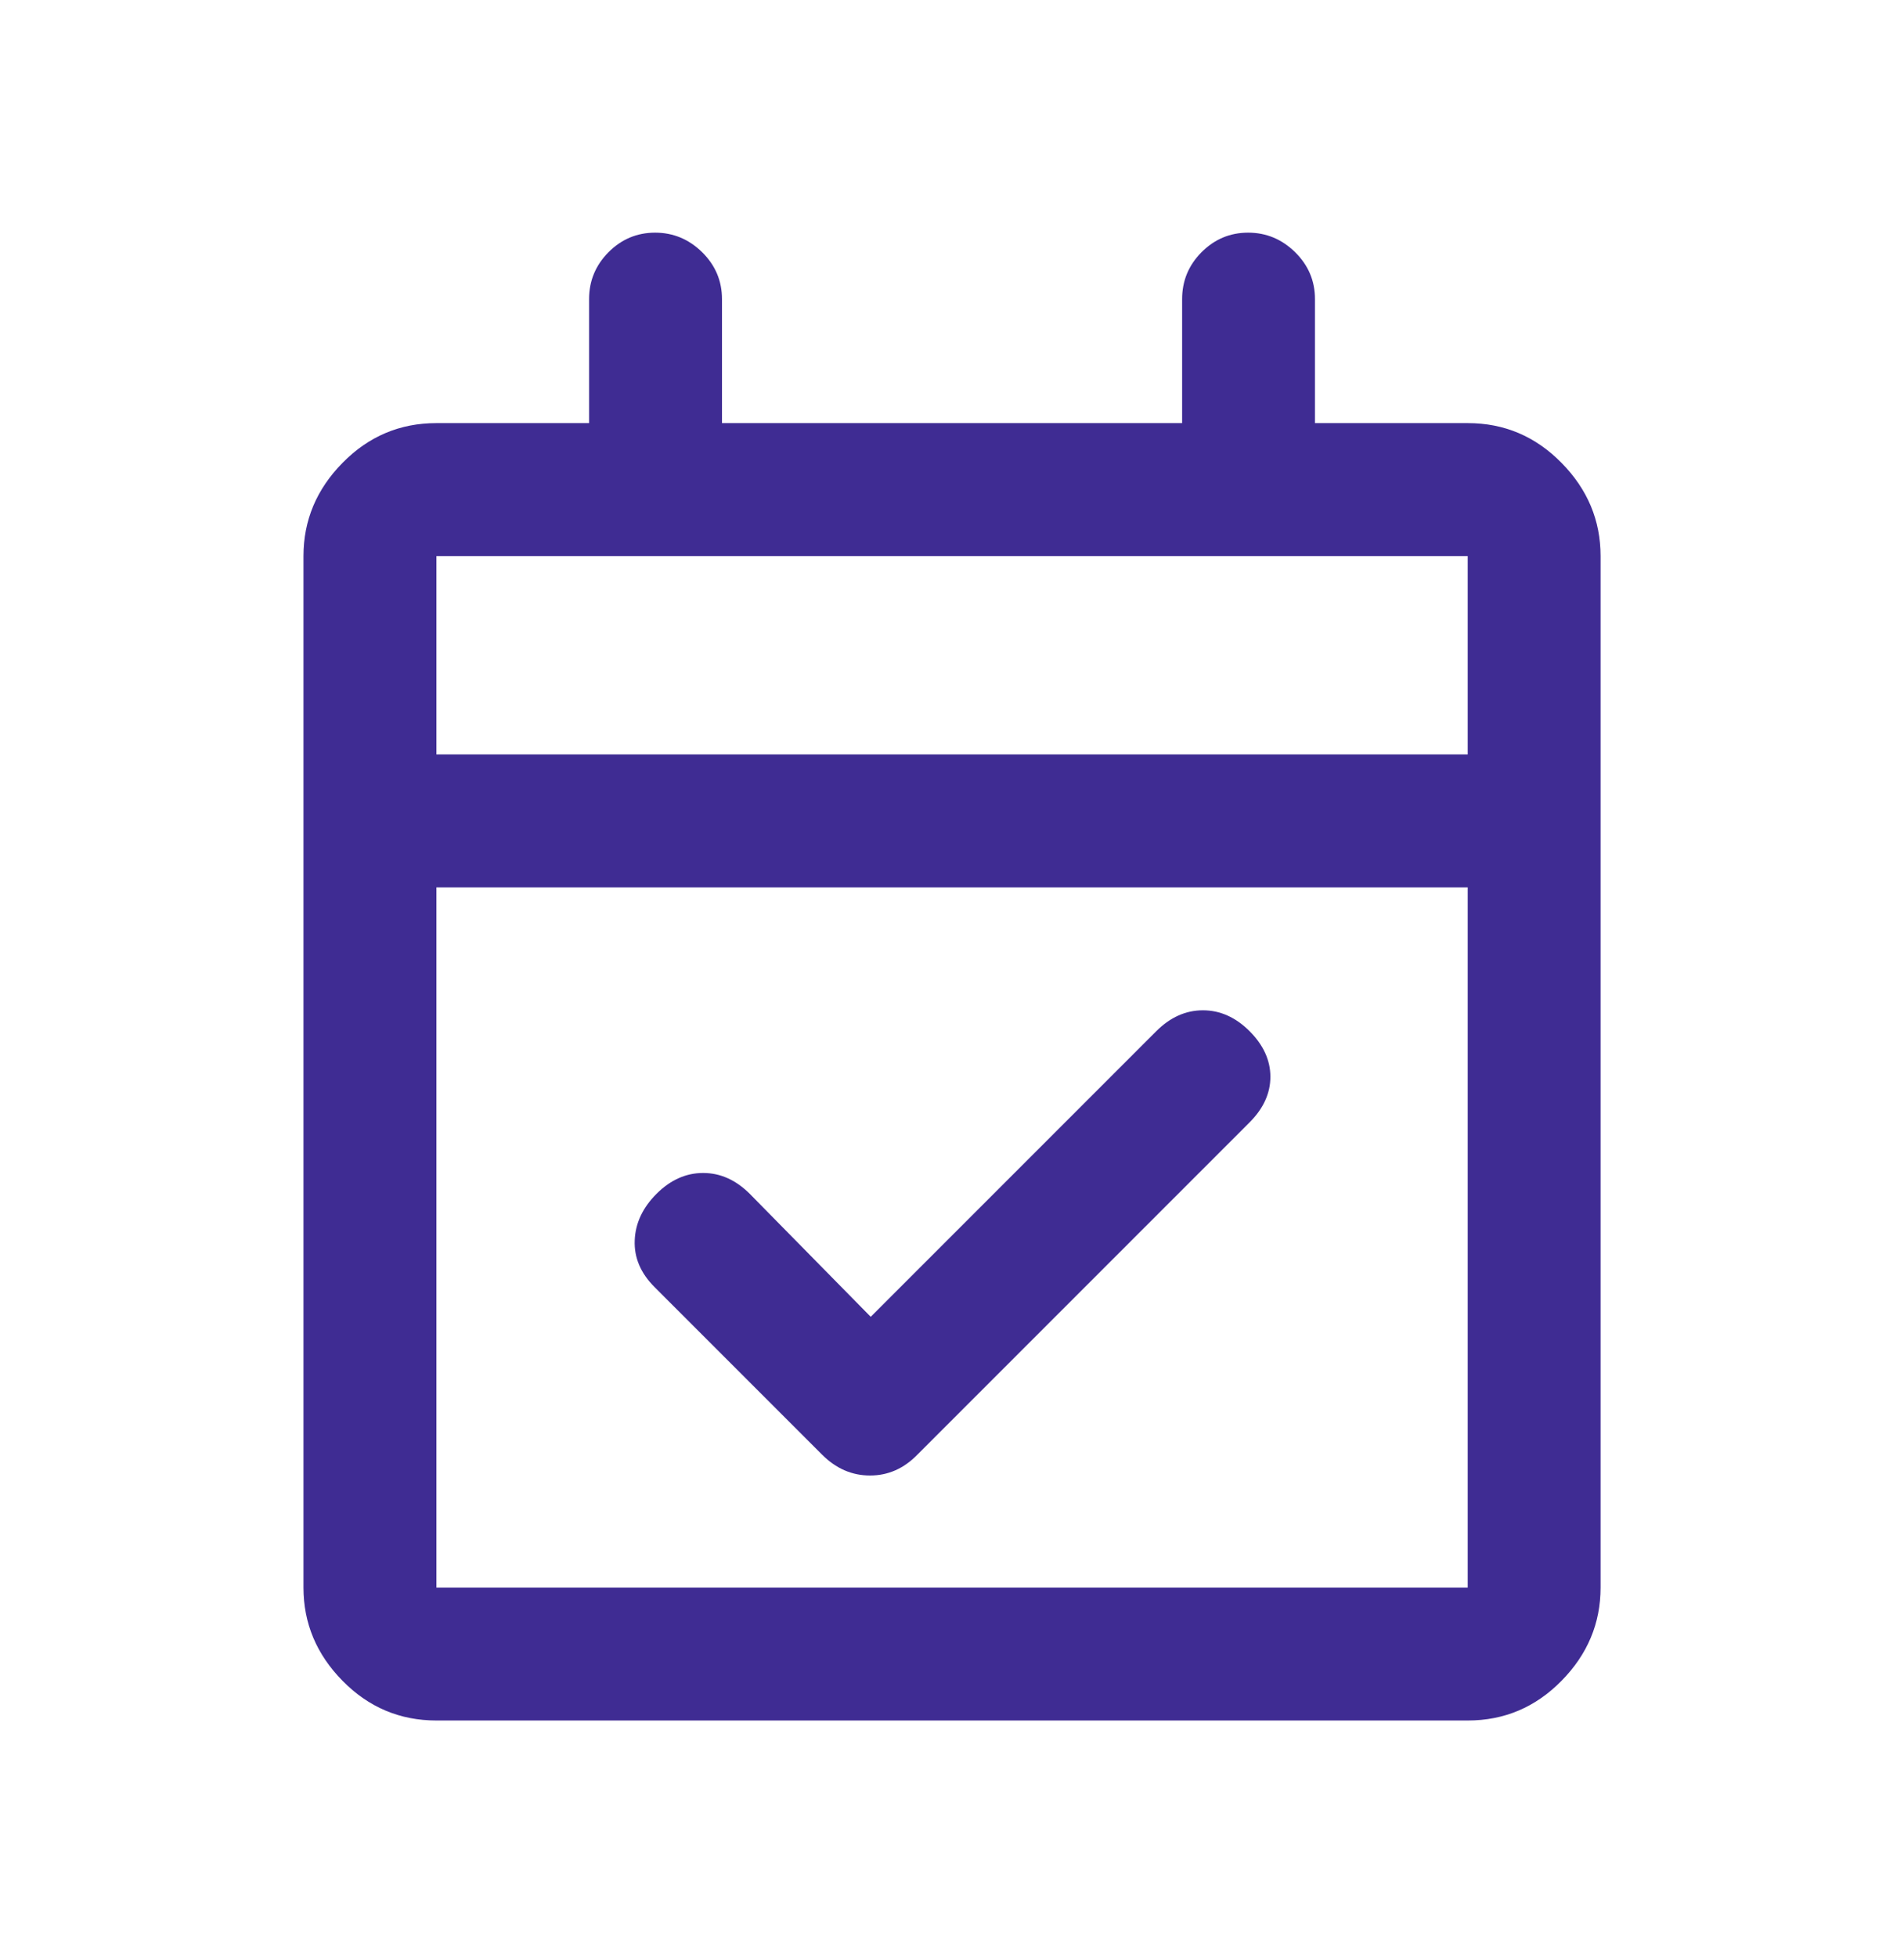 <svg width="36" height="37" viewBox="0 0 36 37" fill="none" xmlns="http://www.w3.org/2000/svg">
<path d="M16.463 24.892L21.863 19.492C22.126 19.23 22.419 19.098 22.744 19.098C23.07 19.098 23.363 19.23 23.626 19.492C23.888 19.755 24.02 20.042 24.02 20.355C24.02 20.667 23.888 20.955 23.626 21.217L17.345 27.498C17.089 27.761 16.791 27.892 16.45 27.892C16.109 27.892 15.807 27.761 15.544 27.498L12.376 24.33C12.113 24.067 11.988 23.773 12.001 23.448C12.013 23.123 12.151 22.83 12.413 22.567C12.676 22.305 12.97 22.173 13.294 22.173C13.62 22.173 13.913 22.305 14.176 22.567L16.463 24.892ZM8.251 32.523C7.56 32.523 6.968 32.273 6.476 31.772C5.984 31.272 5.738 30.684 5.738 30.011V10.511C5.738 9.837 5.984 9.25 6.476 8.75C6.968 8.249 7.56 7.998 8.251 7.998H11.138V5.655C11.138 5.31 11.261 5.014 11.505 4.768C11.75 4.522 12.044 4.398 12.387 4.398C12.729 4.398 13.026 4.522 13.276 4.768C13.526 5.014 13.651 5.31 13.651 5.655V7.998H22.351V5.655C22.351 5.31 22.473 5.014 22.718 4.768C22.963 4.522 23.256 4.398 23.599 4.398C23.942 4.398 24.238 4.522 24.488 4.768C24.738 5.014 24.863 5.31 24.863 5.655V7.998H27.751C28.442 7.998 29.033 8.249 29.525 8.75C30.017 9.25 30.263 9.837 30.263 10.511V30.011C30.263 30.684 30.017 31.272 29.525 31.772C29.033 32.273 28.442 32.523 27.751 32.523H8.251ZM8.251 30.011H27.751V16.773H8.251V30.011ZM8.251 14.261H27.751V10.511H8.251V14.261Z" fill="#3F2C93"/>
</svg>

